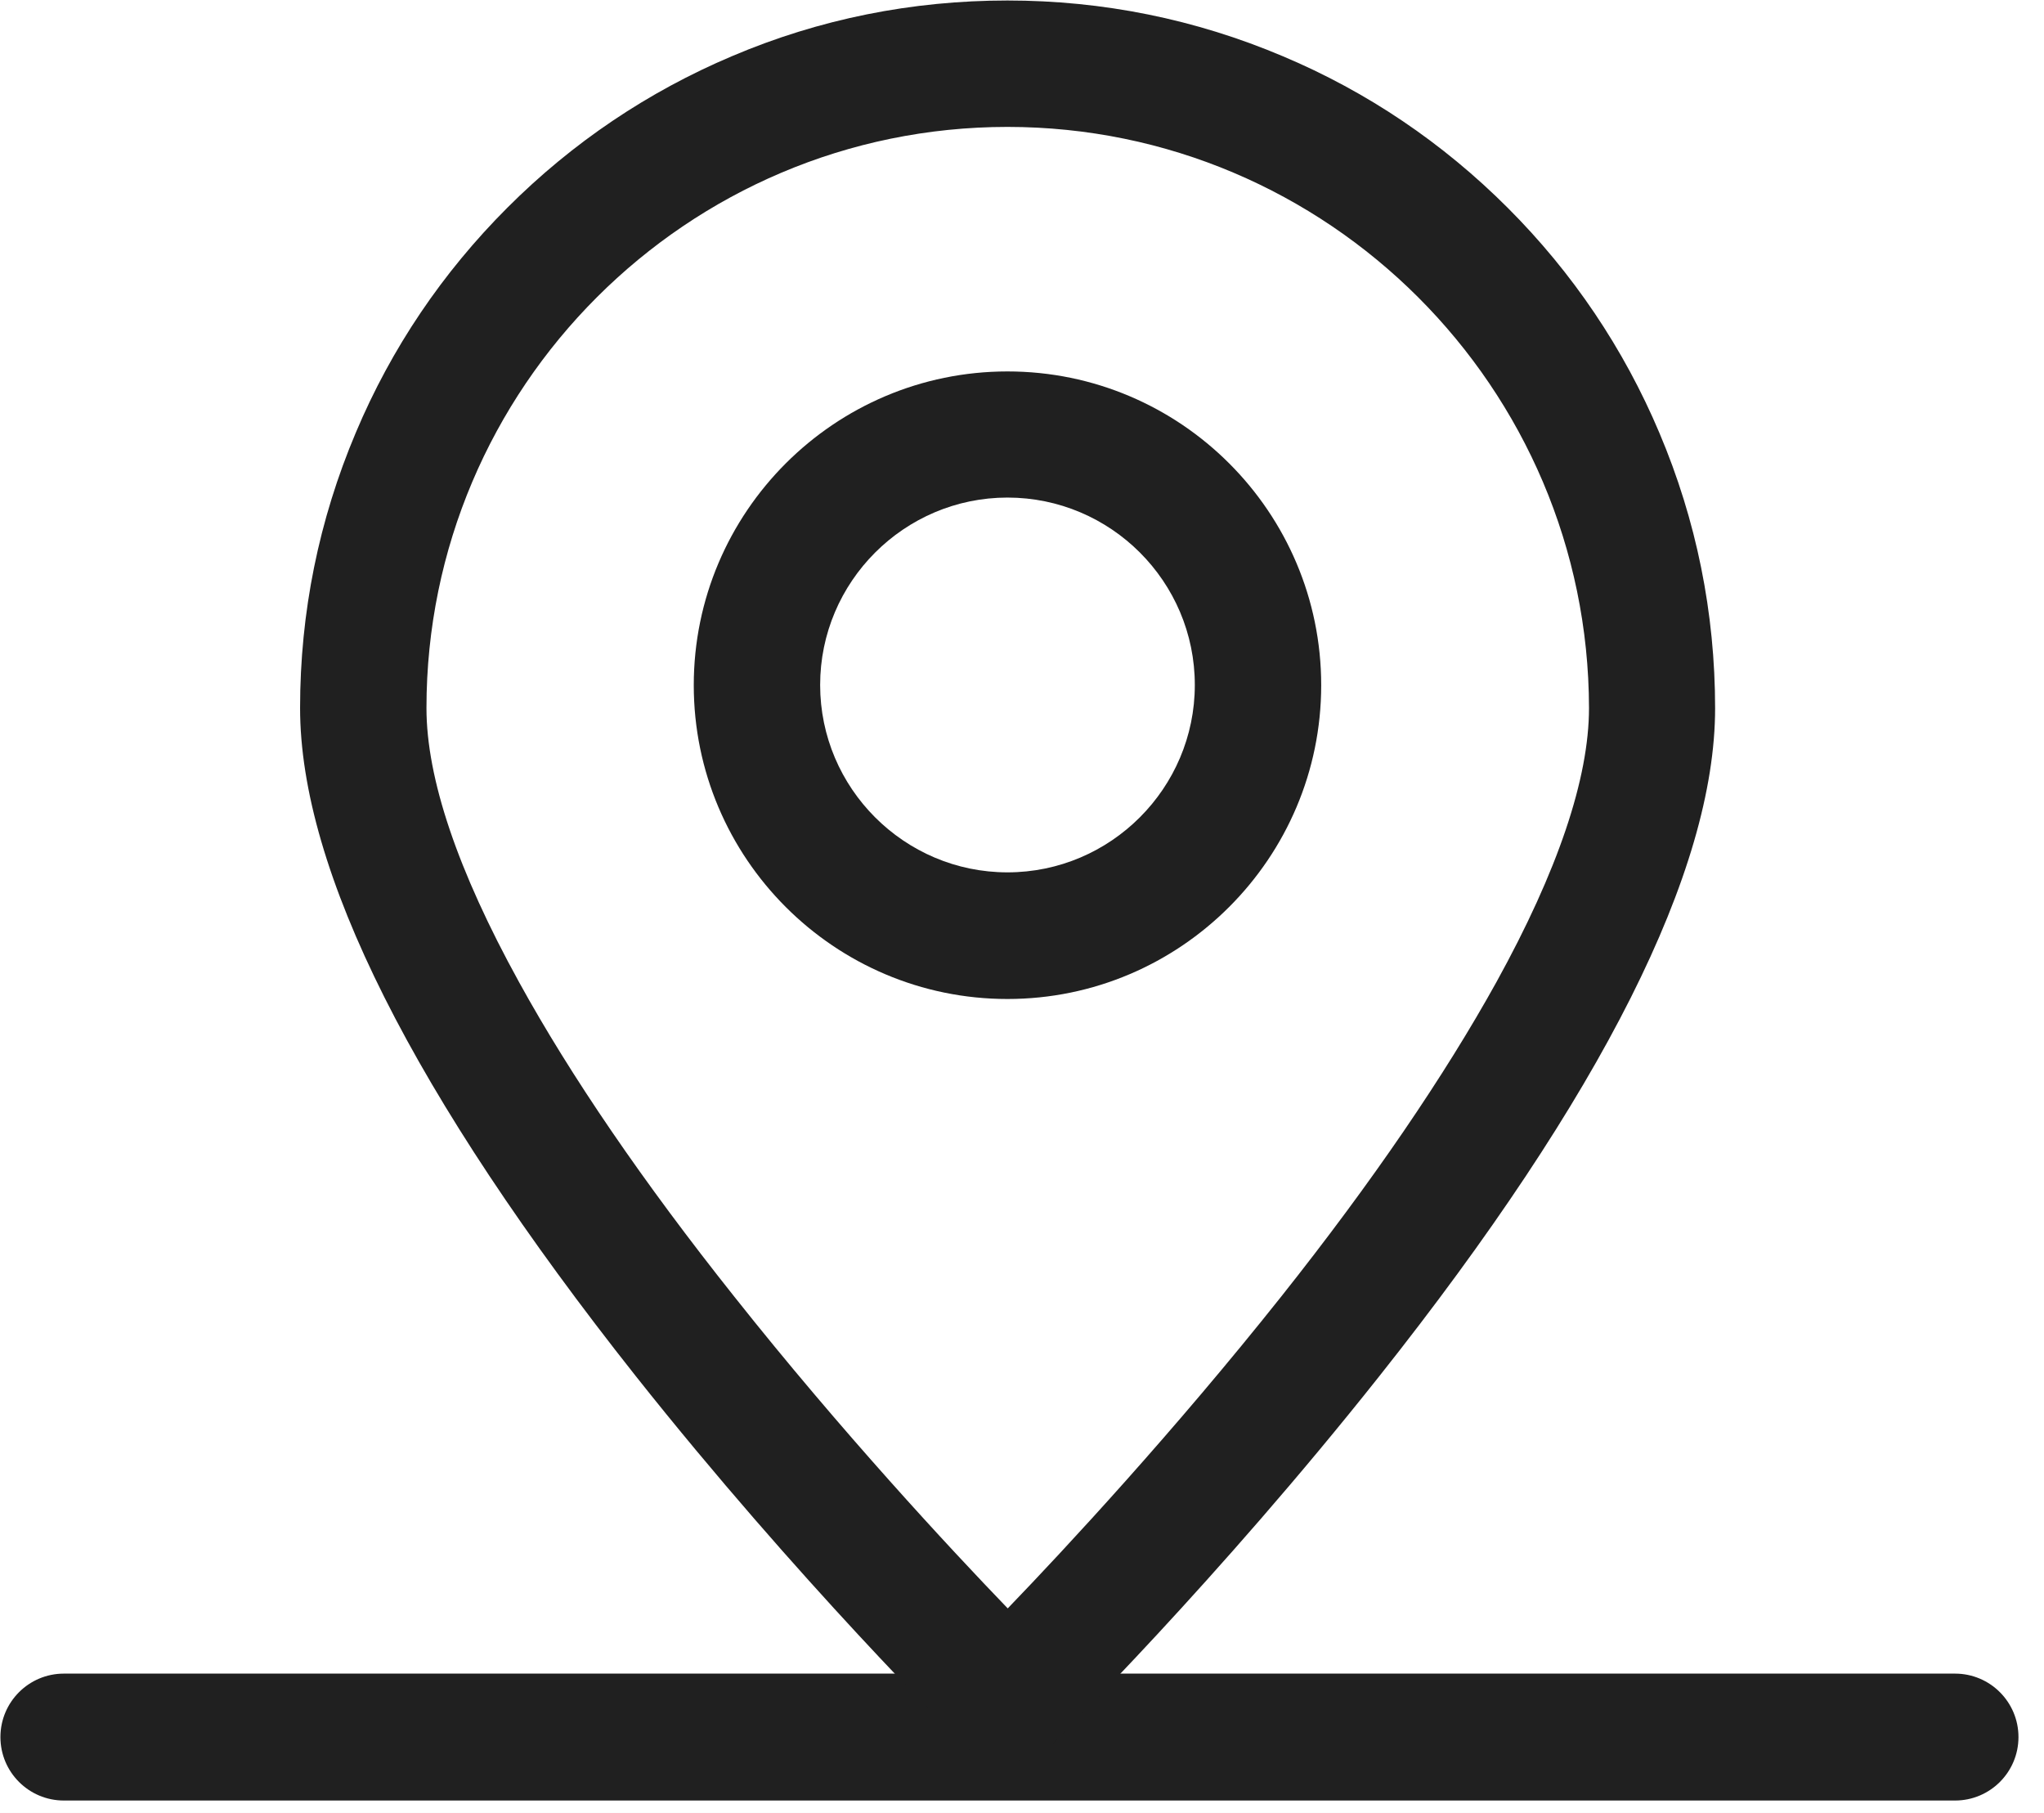 <?xml version="1.0" encoding="UTF-8"?>
<svg width="53px" height="47px" viewBox="0 0 53 47" version="1.1" xmlns="http://www.w3.org/2000/svg" xmlns:xlink="http://www.w3.org/1999/xlink">
    <rect x="0" y="0" width="53" height="47" fill="#808080" stroke="none"/>
    <!-- Generator: Sketch 64 (93537) - https://sketch.com -->
    <title>地址</title>
    <desc>Created with Sketch.</desc>
    <g id="页面-1" stroke="none" stroke-width="1" fill="none" fill-rule="evenodd">
        <rect id="矩形" stroke="#979797" fill="#FFFFFF" x="-28.5" y="-118.5" width="313" height="224"></rect>
        <g id="地址" fill="#202020" fill-rule="nonzero">
            <path d="M50.693,46.677 L1.656,46.677 C0.748,46.677 0.011,45.941 0.011,45.032 C0.011,44.123 0.748,43.387 1.656,43.387 L50.693,43.387 C51.602,43.387 52.338,44.123 52.338,45.032 C52.338,45.941 51.602,46.677 50.693,46.677 L50.693,46.677 Z M26.123,25.898 C21.637,25.898 17.989,22.25 17.989,17.763 C17.989,13.277 21.637,9.629 26.123,9.629 C30.61,9.629 34.258,13.277 34.258,17.763 C34.258,22.243 30.61,25.898 26.123,25.898 Z M26.123,12.899 C23.448,12.899 21.266,15.082 21.266,17.757 C21.266,20.432 23.448,22.615 26.123,22.615 C28.799,22.615 30.981,20.432 30.981,17.757 C30.981,15.075 28.799,12.899 26.123,12.899 L26.123,12.899 Z" id="形状"></path>
            <path d="M26.123,45.677 C25.707,45.677 25.291,45.517 24.971,45.203 C24.799,45.037 20.677,40.96 16.485,35.674 C10.712,28.384 7.781,22.554 7.781,18.355 C7.781,15.879 8.268,13.479 9.227,11.213 C10.149,9.024 11.474,7.066 13.157,5.383 C14.84,3.699 16.805,2.375 18.988,1.453 C21.247,0.493 23.647,0.013 26.123,0.013 C28.6,0.013 31,0.499 33.266,1.459 C35.455,2.381 37.413,3.706 39.096,5.389 C40.779,7.072 42.104,9.037 43.026,11.219 C43.986,13.485 44.472,15.885 44.472,18.362 C44.472,22.567 41.541,28.397 35.762,35.68 C31.57,40.967 27.448,45.043 27.276,45.21 C26.956,45.517 26.54,45.677 26.123,45.677 Z M26.123,3.29 C17.816,3.29 11.058,10.048 11.058,18.355 C11.058,20.179 11.864,22.567 13.458,25.459 C14.796,27.891 16.671,30.637 19.039,33.613 C21.81,37.107 24.613,40.122 26.13,41.696 C27.647,40.122 30.444,37.107 33.221,33.613 C35.589,30.631 37.458,27.885 38.802,25.459 C40.395,22.573 41.202,20.179 41.202,18.355 C41.189,10.048 34.431,3.29 26.123,3.29 Z" id="形状"></path>
        </g>
    </g>
</svg>